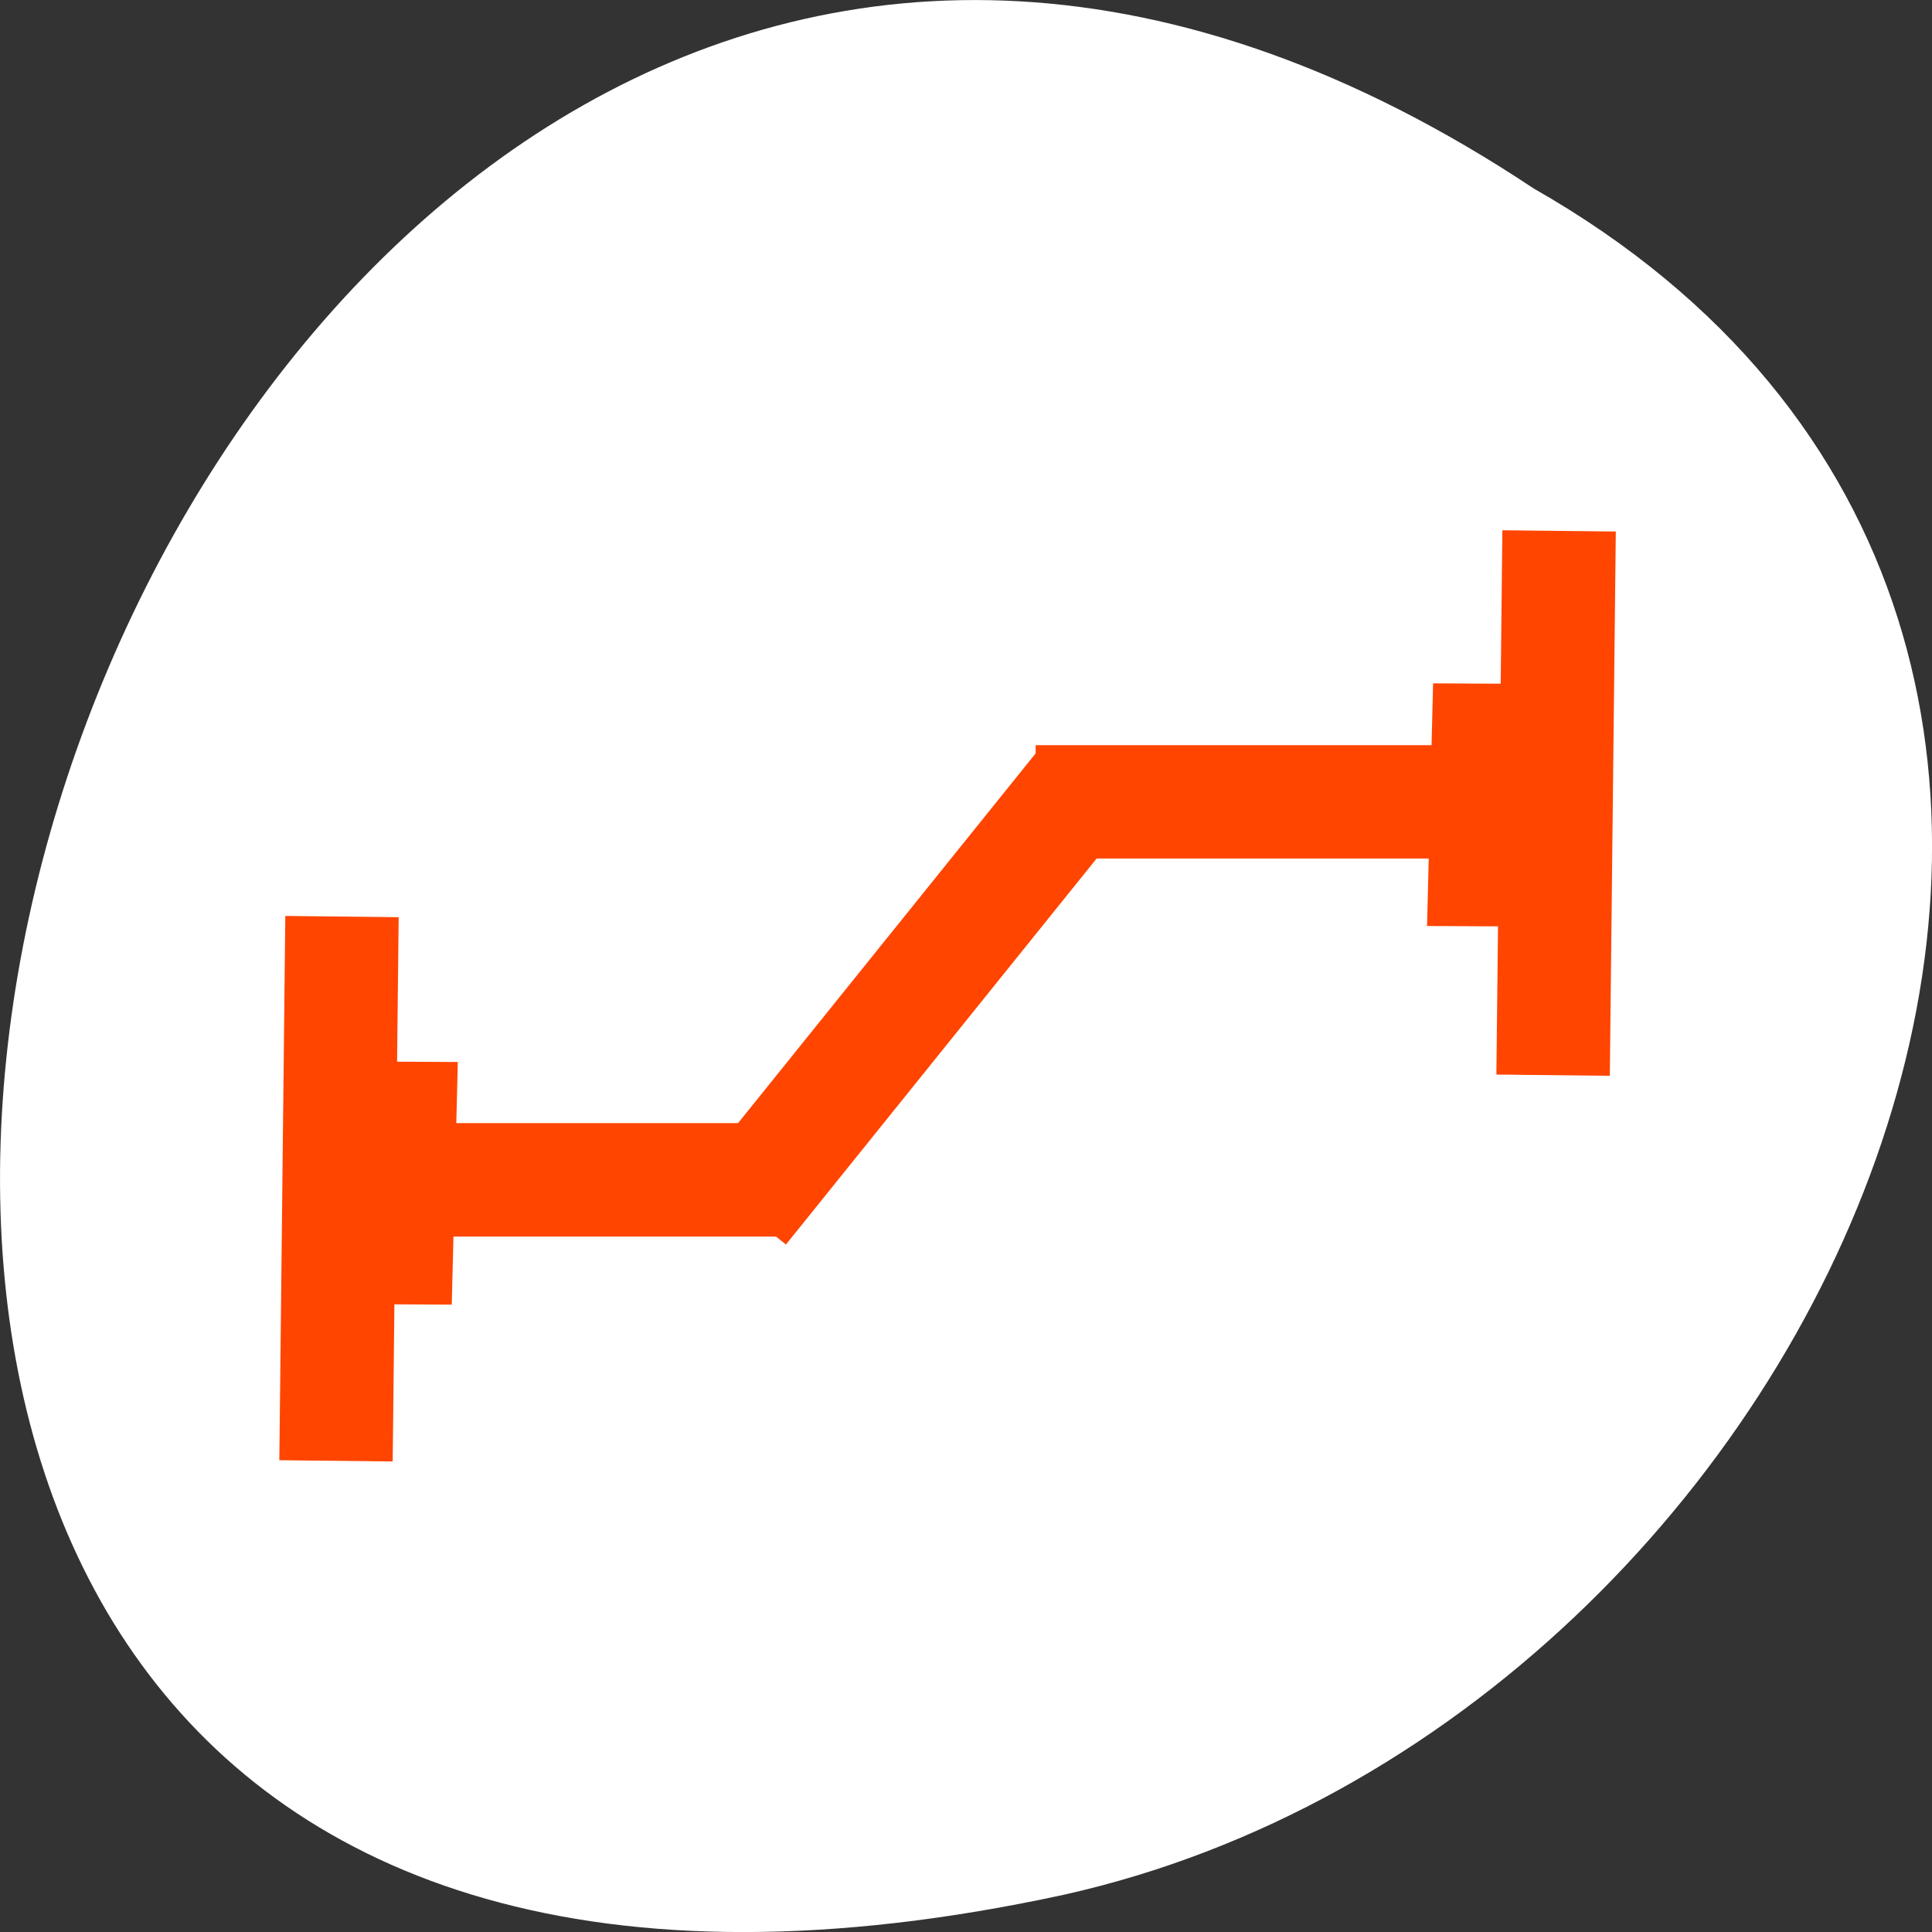 <svg xmlns="http://www.w3.org/2000/svg" viewBox="0 0 256 256"><rect x="0" y="0" width="256" height="256" fill="#333333" stroke="none"/><g transform="translate(0 -796.36)"><path d="m -1374.42 1658.71 c 127.95 -192.46 -280.09 -311 -226.07 -62.2 23.02 102.82 167.39 165.22 226.07 62.2 z" transform="matrix(0 -1 1 0 -1455.48 -553.08)" style="fill:#ffffff;color:#000"/><g style="fill:#ff4500"><path d="m 42.07 945.18 h 62.1 v 15.03 h -62.1 z"/><path transform="matrix(0.627 -0.779 0.779 0.627 0 0)" d="m -683.55 668.83 h 72.12 v 15.03 h -72.12 z"/><g transform="matrix(0.011 -1 1 0.011 0 0)"><path d="m -989.32 47.895 h 72.12 v 15.02 h -72.12 z"/><path d="m -936.45 208.58 h 72.12 v 15.03 h -72.12 z"/></g><path d="m 137.23 895.1 h 62.1 v 15.02 h -62.1 z"/><g transform="matrix(0.025 -1 1 0.005 0 0)"><path d="m -918 212.04 h 32.15 v 15.02 h -32.15 z"/><path d="m -968.81 69.06 h 32.15 v 15.02 h -32.15 z"/></g></g></g></svg>
